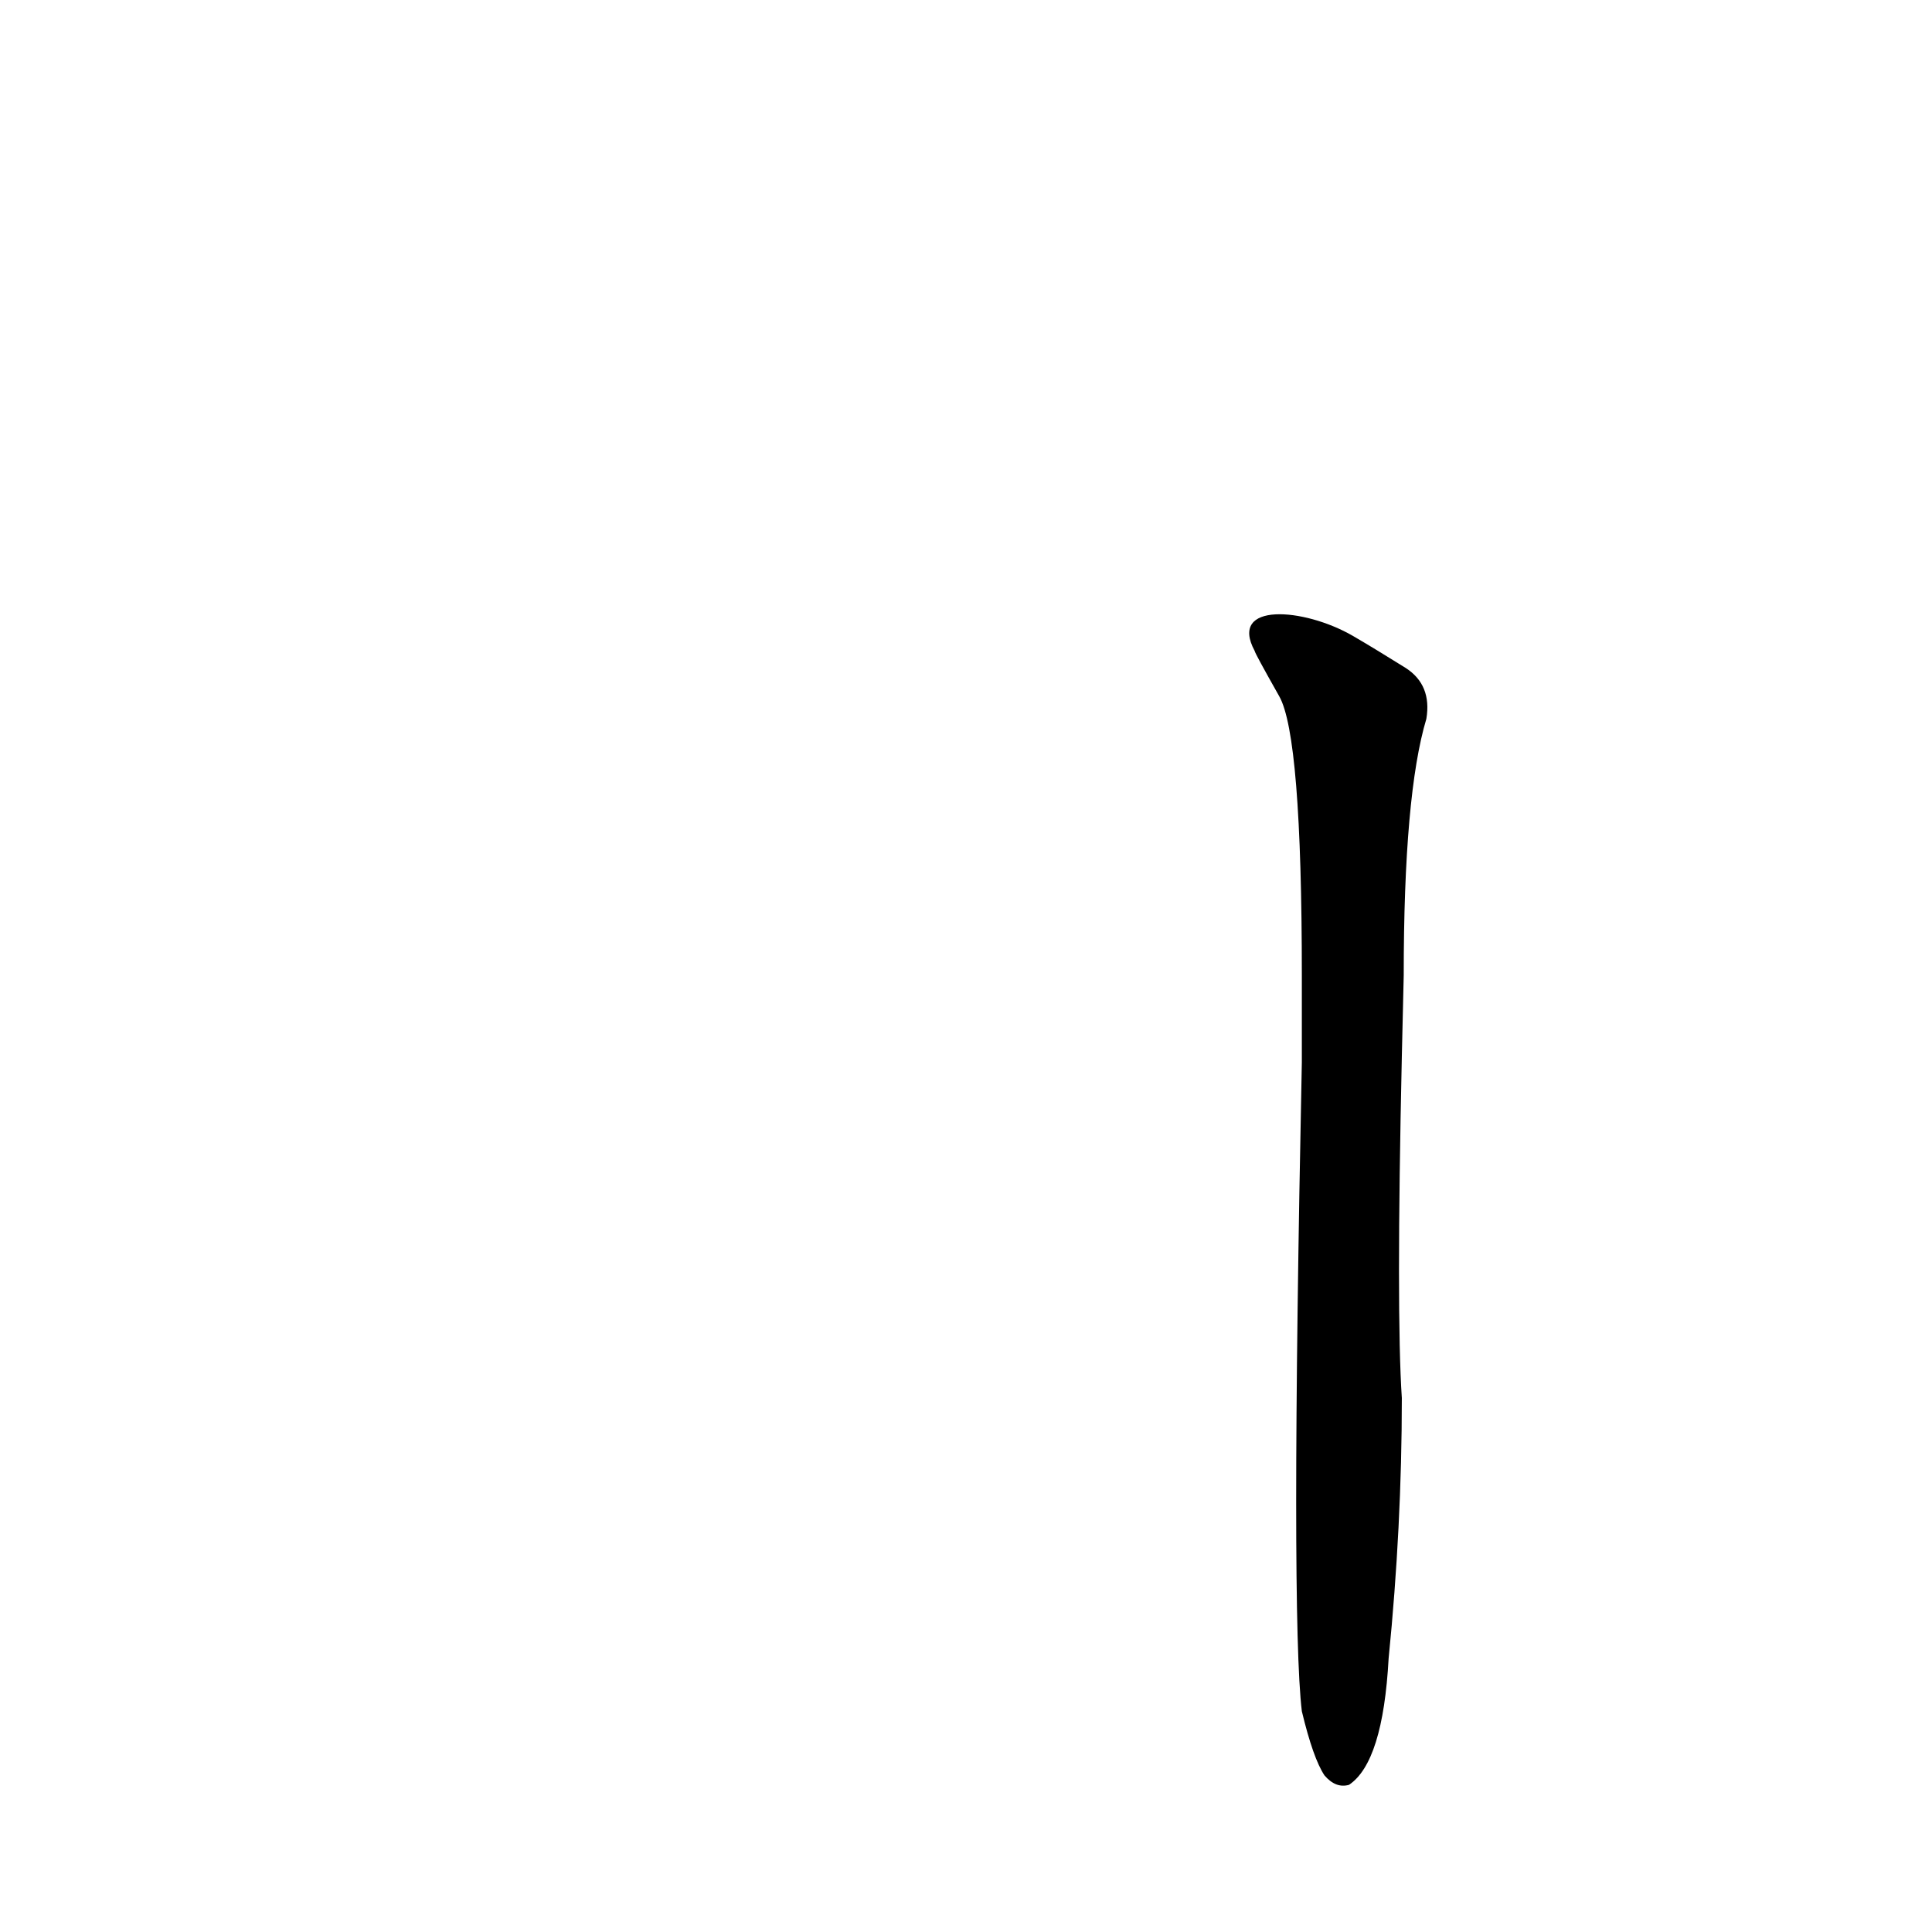 <?xml version='1.0' encoding='utf-8'?>
<svg xmlns="http://www.w3.org/2000/svg" version="1.1" viewBox="0 0 1024 1024"><g transform="scale(1, -1) translate(0, -900)"><path d="M 690 -7 Q 696 -32 702 -41 Q 708 -48 715 -46 Q 733 -34 736 21 Q 743 91 743 159 Q 740 204 743 340 L 744 383 Q 744 479 756 519 Q 759 537 745 546 Q 729 556 717 563 C 691 578 651 581 665 555 Q 665 554 678 531 Q 690 510 690 383 Q 690 380 690 375 L 690 337 Q 684 43 690 -7 Z" fill="black" /></g></svg>
